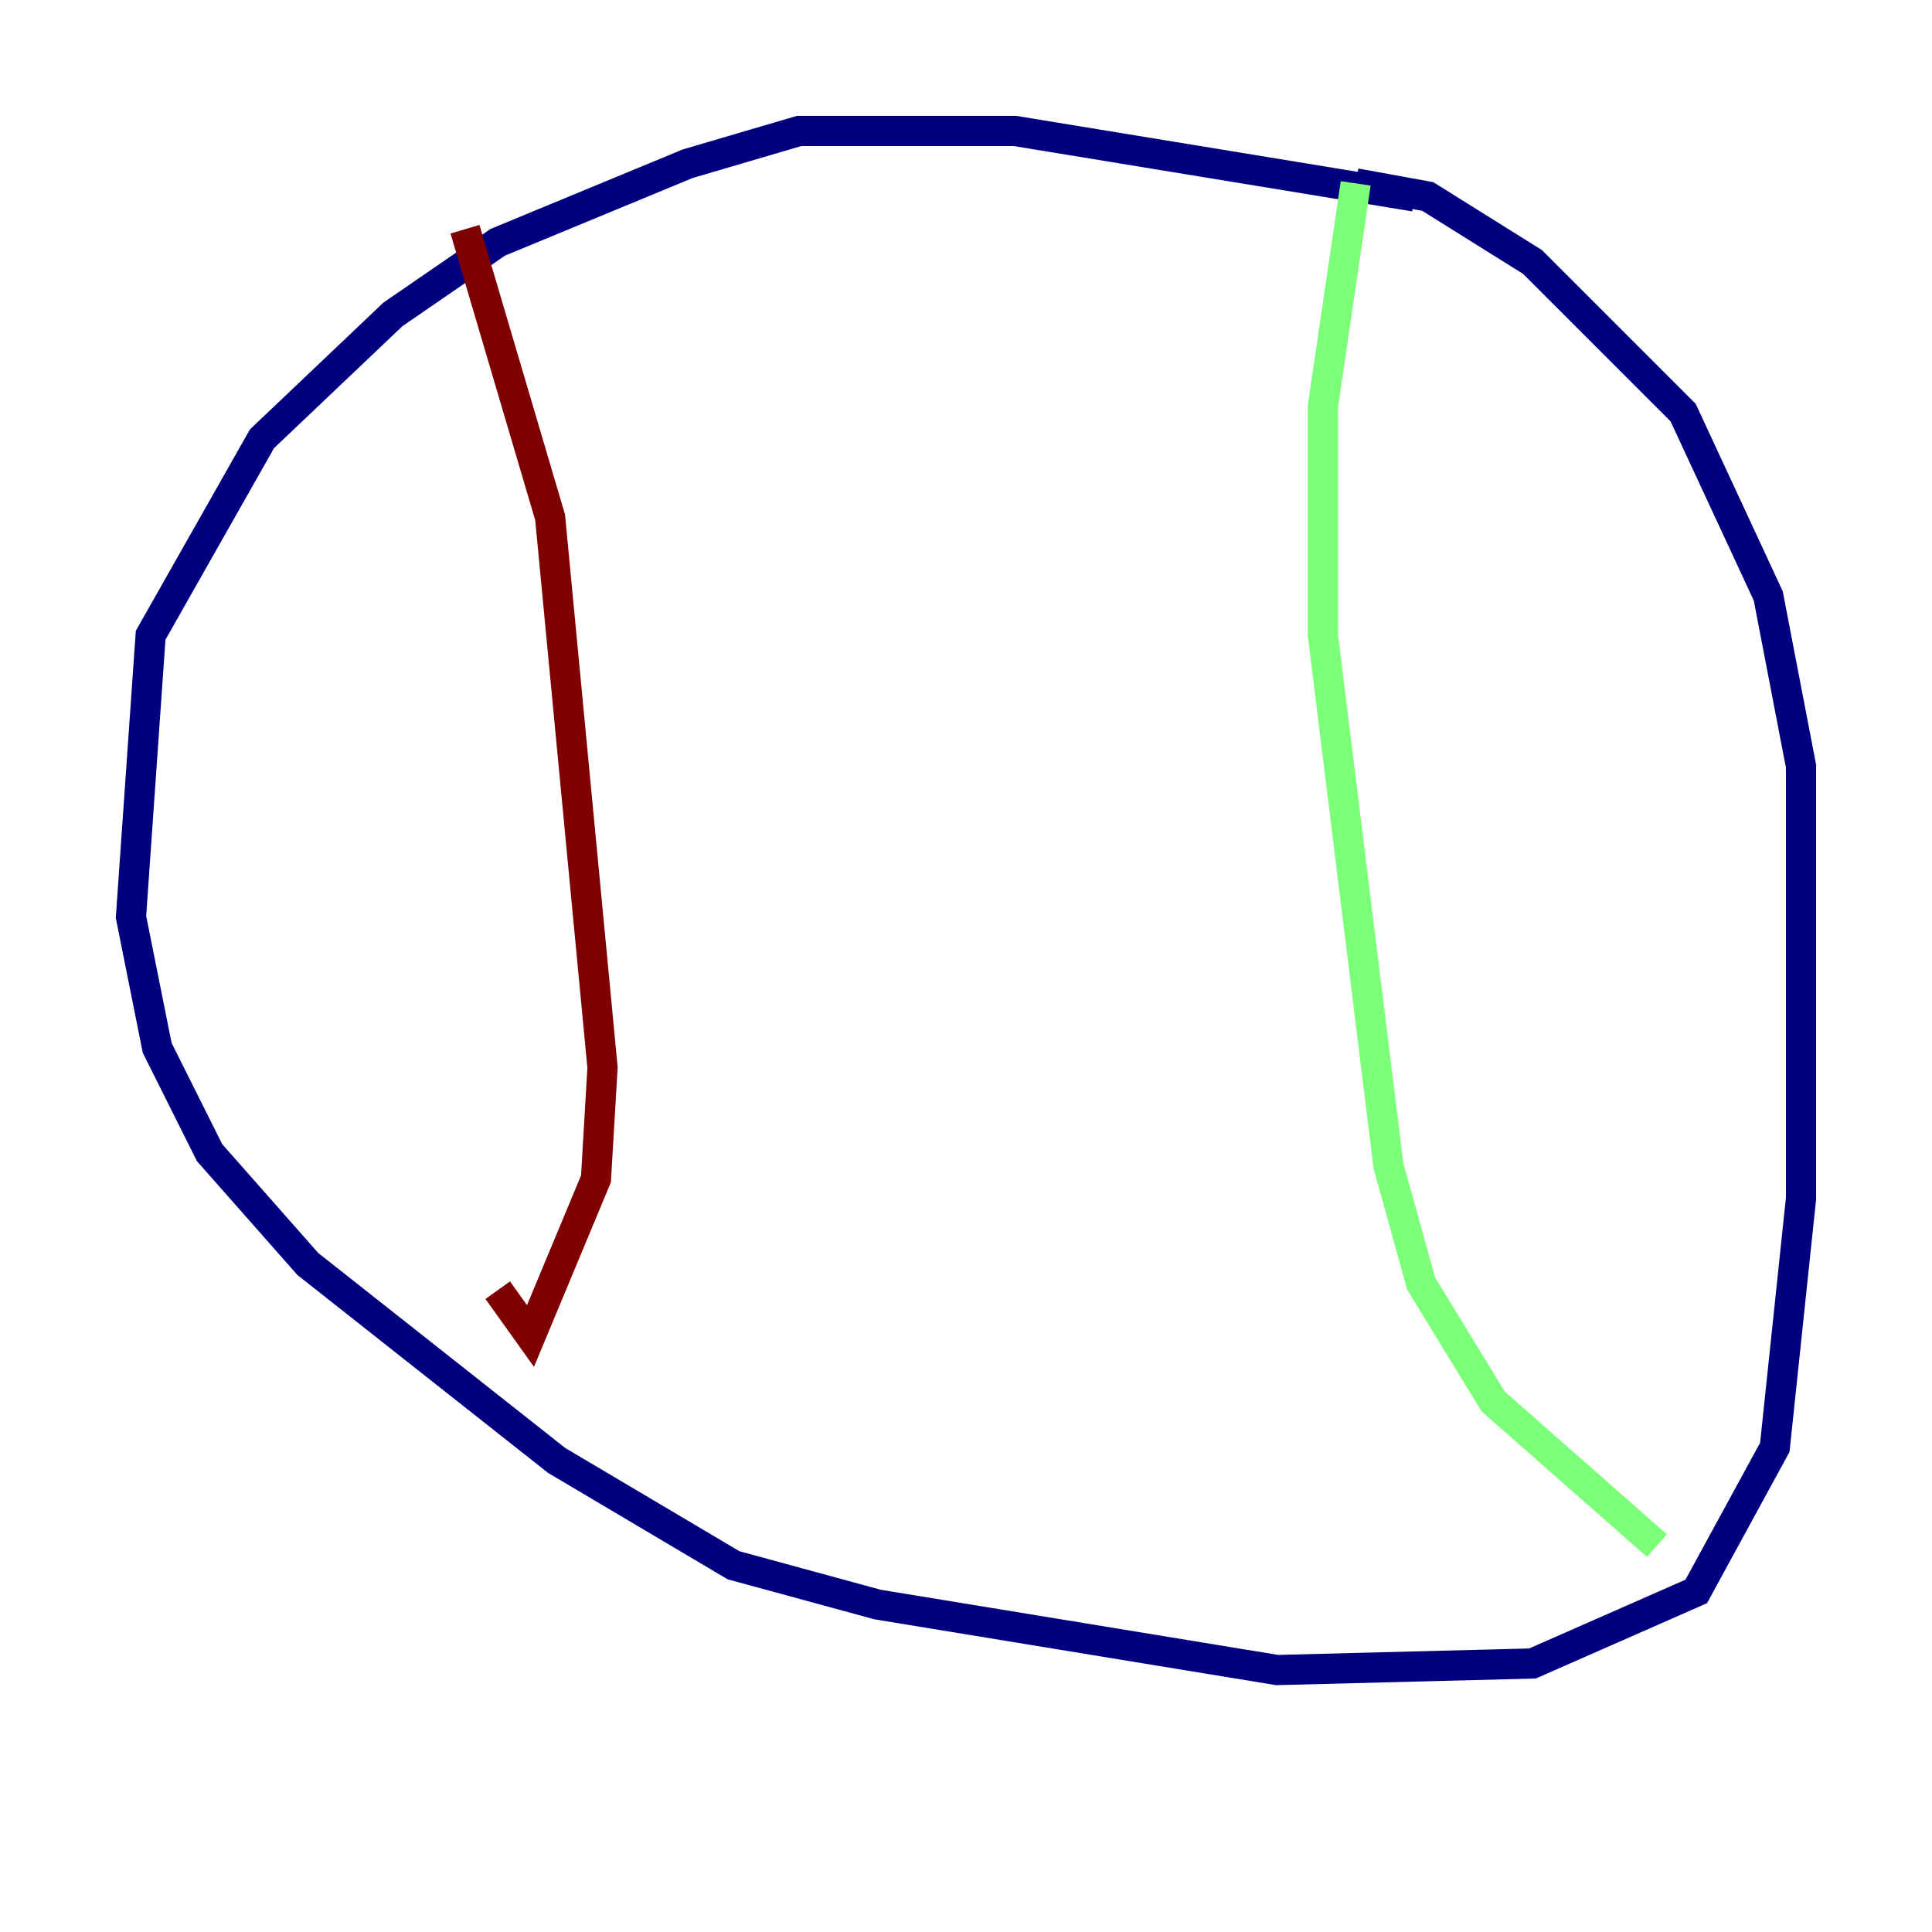 <?xml version="1.0" encoding="utf-8" ?>
<svg baseProfile="tiny" height="128" version="1.2" viewBox="0,0,128,128" width="128" xmlns="http://www.w3.org/2000/svg" xmlns:ev="http://www.w3.org/2001/xml-events" xmlns:xlink="http://www.w3.org/1999/xlink"><defs /><polyline fill="none" points="93.722,13.017 67.254,8.678 52.936,8.678 45.559,10.848 32.976,16.054 26.034,20.827 17.356,29.071 9.98,42.088 8.678,60.746 10.414,69.424 13.885,76.366 20.393,83.742 36.881,96.759 48.597,103.702 58.142,106.305 84.61,110.644 101.532,110.21 112.38,105.437 117.586,95.891 119.322,79.403 119.322,50.766 117.153,39.485 111.512,27.336 101.532,17.356 94.59,13.017 89.817,12.149" stroke="#00007f" stroke-width="2" /><polyline fill="none" points="89.817,12.149 87.647,26.902 87.647,42.088 91.986,77.234 94.156,85.044 98.929,92.854 109.776,102.4" stroke="#7cff79" stroke-width="2" /><polyline fill="none" points="30.807,15.186 36.447,34.278 39.919,70.725 39.485,78.102 35.146,88.515 32.976,85.478" stroke="#7f0000" stroke-width="2" /></svg>